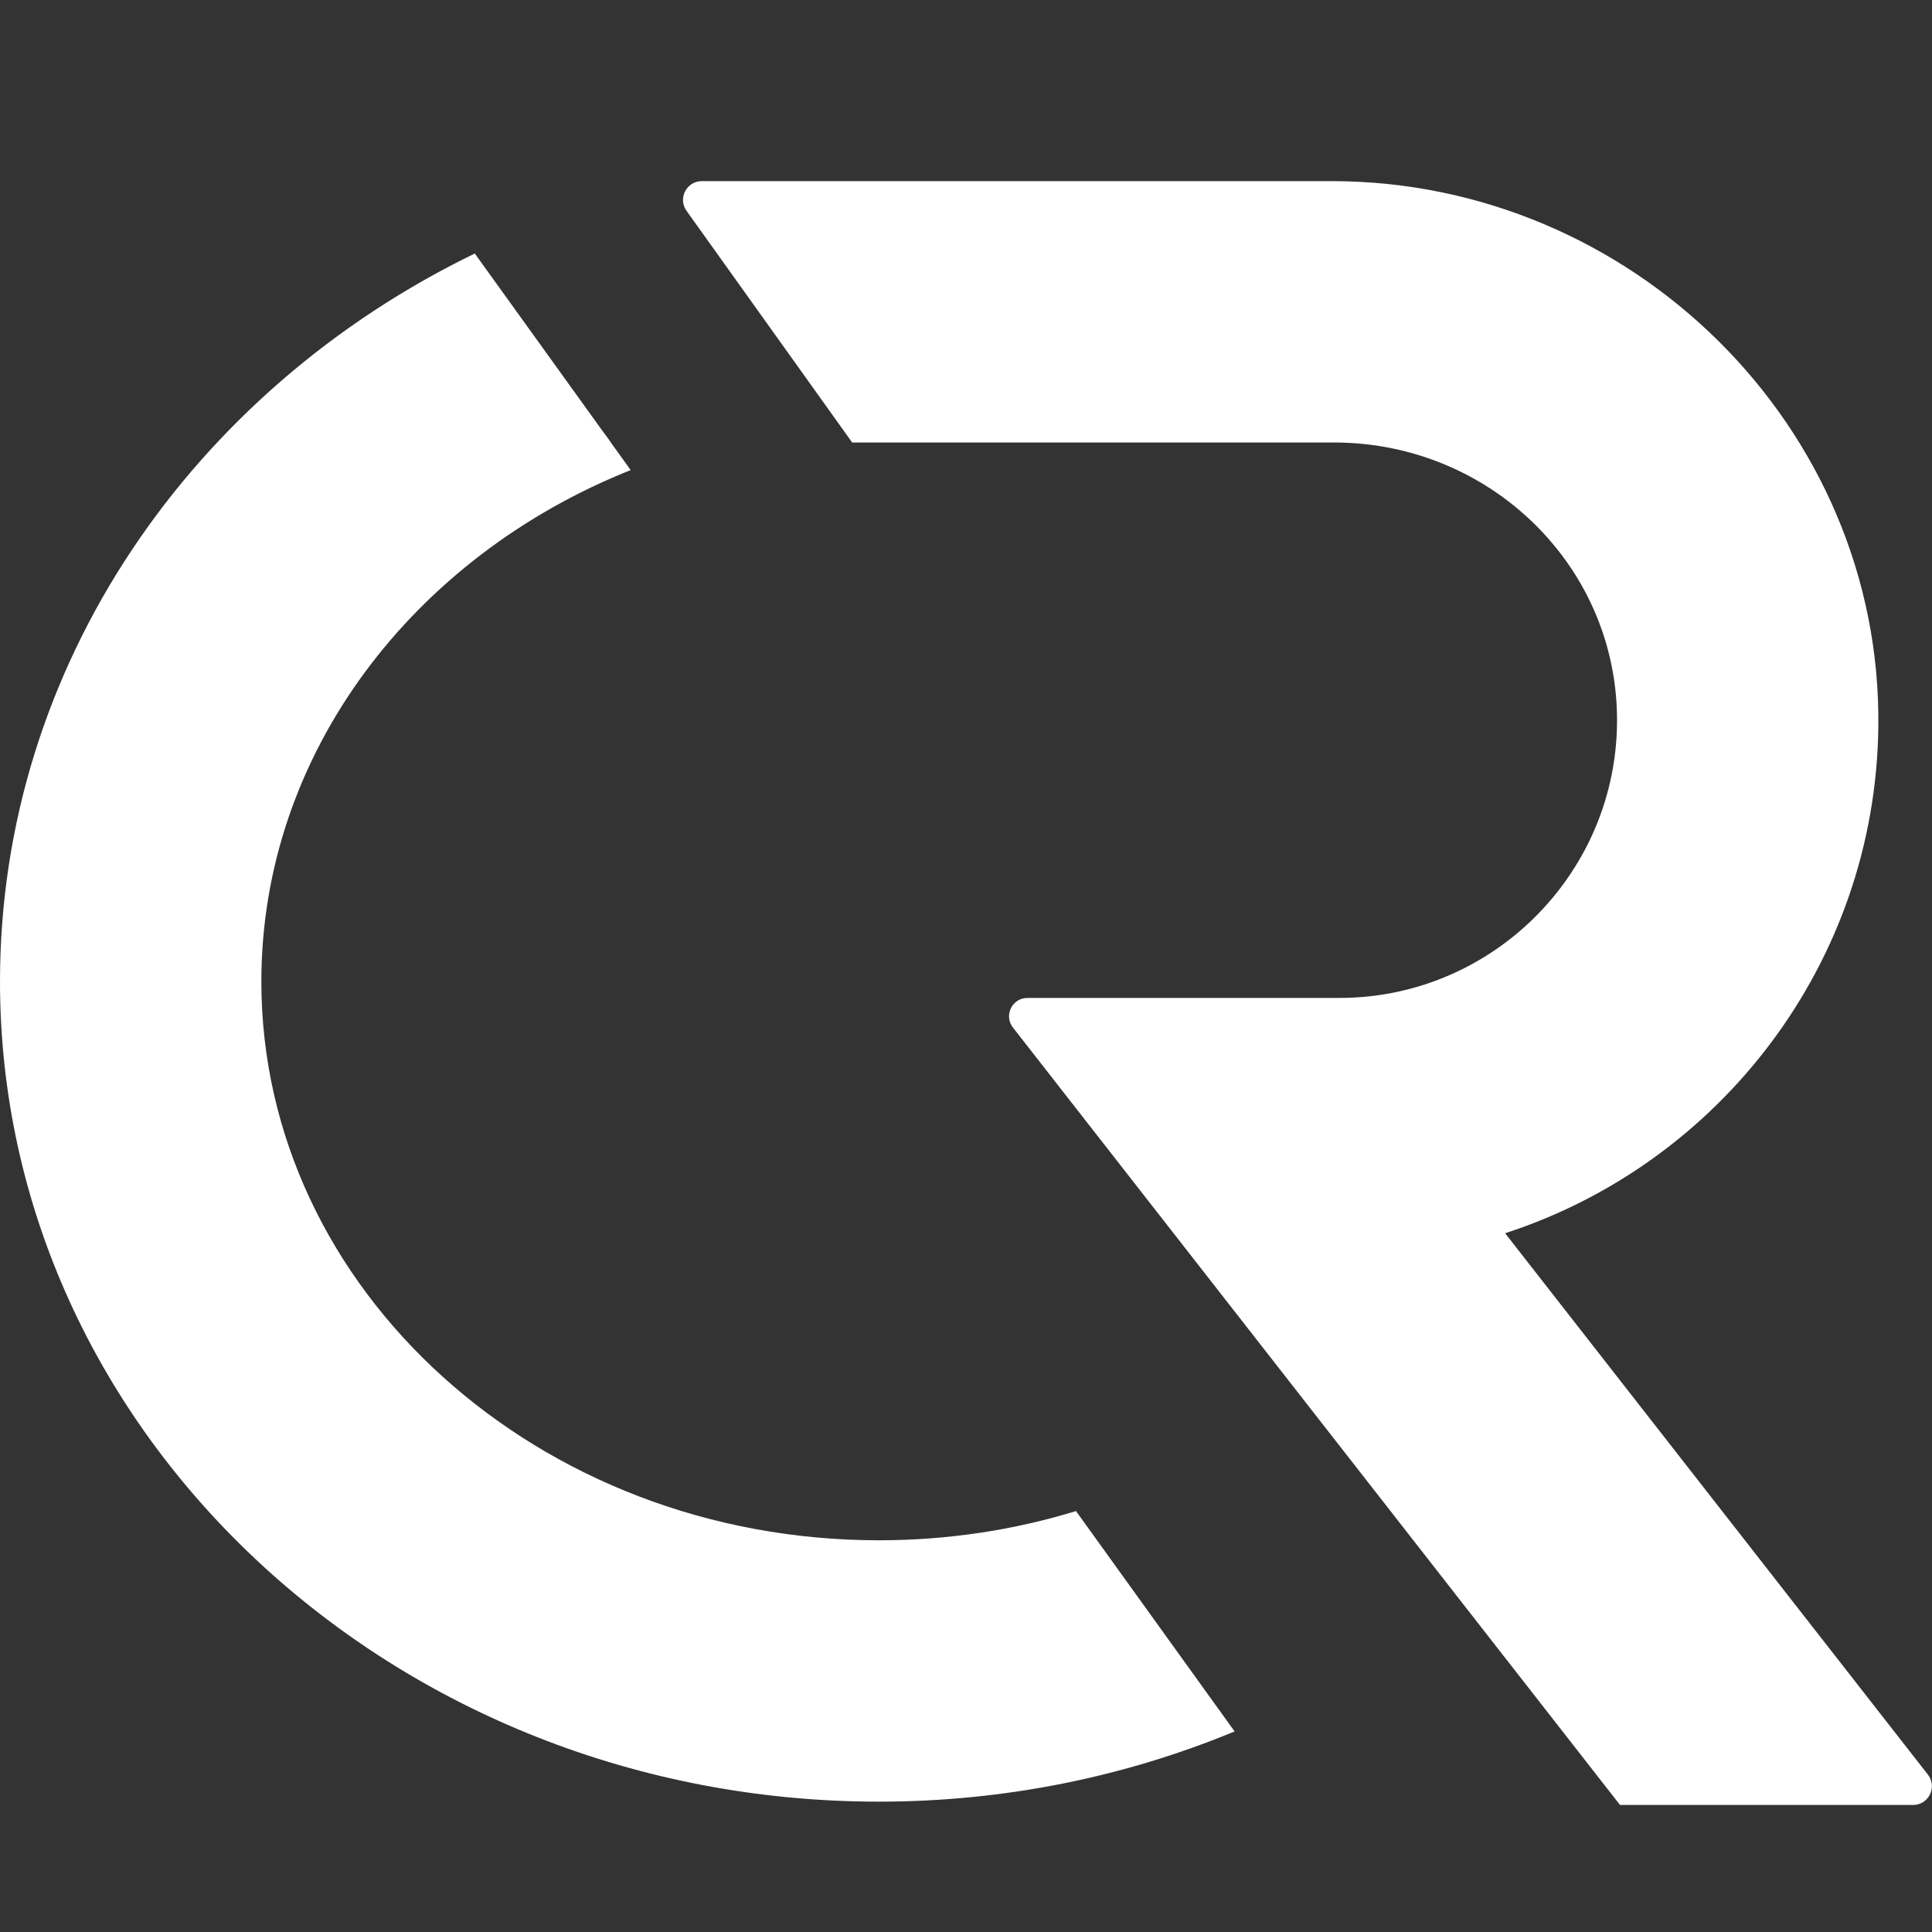 <svg width="32" height="32" viewBox="0 0 32 32" fill="none" xmlns="http://www.w3.org/2000/svg">
<rect x="0" y="0" width="32" height="32" fill="#333333" stroke="none"/>
<path d="M14.557 25.512C8.917 25.512 4.329 21.361 4.329 16.258C4.329 12.478 6.848 9.22 10.446 7.786L7.864 4.199C3.196 6.463 0 11.019 0 16.258C0 23.748 6.531 29.841 14.557 29.841C16.653 29.841 18.647 29.424 20.449 28.678L17.822 25.028C16.796 25.342 15.699 25.512 14.557 25.512Z" fill="white"/>
<path d="M10.012 7.329H10.116L10.012 7.184V7.329Z" fill="white"/>
<path d="M24.936 20.424C28.483 19.271 31.065 15.954 31.111 12.037C31.171 7.067 27.026 3 22.055 3H11.624C11.371 3 11.224 3.287 11.371 3.492L14.113 7.327C14.113 7.327 14.115 7.329 14.116 7.329H22.093C24.77 7.329 26.926 9.52 26.776 12.191C26.639 14.605 24.631 16.529 22.183 16.529H17.017C16.764 16.529 16.621 16.82 16.778 17.02L26.831 29.894C26.831 29.894 26.833 29.896 26.834 29.896H31.686C31.946 29.896 32.091 29.598 31.932 29.393L24.934 20.432C24.934 20.432 24.934 20.426 24.937 20.425L24.936 20.424Z" fill="white"/>
</svg>
